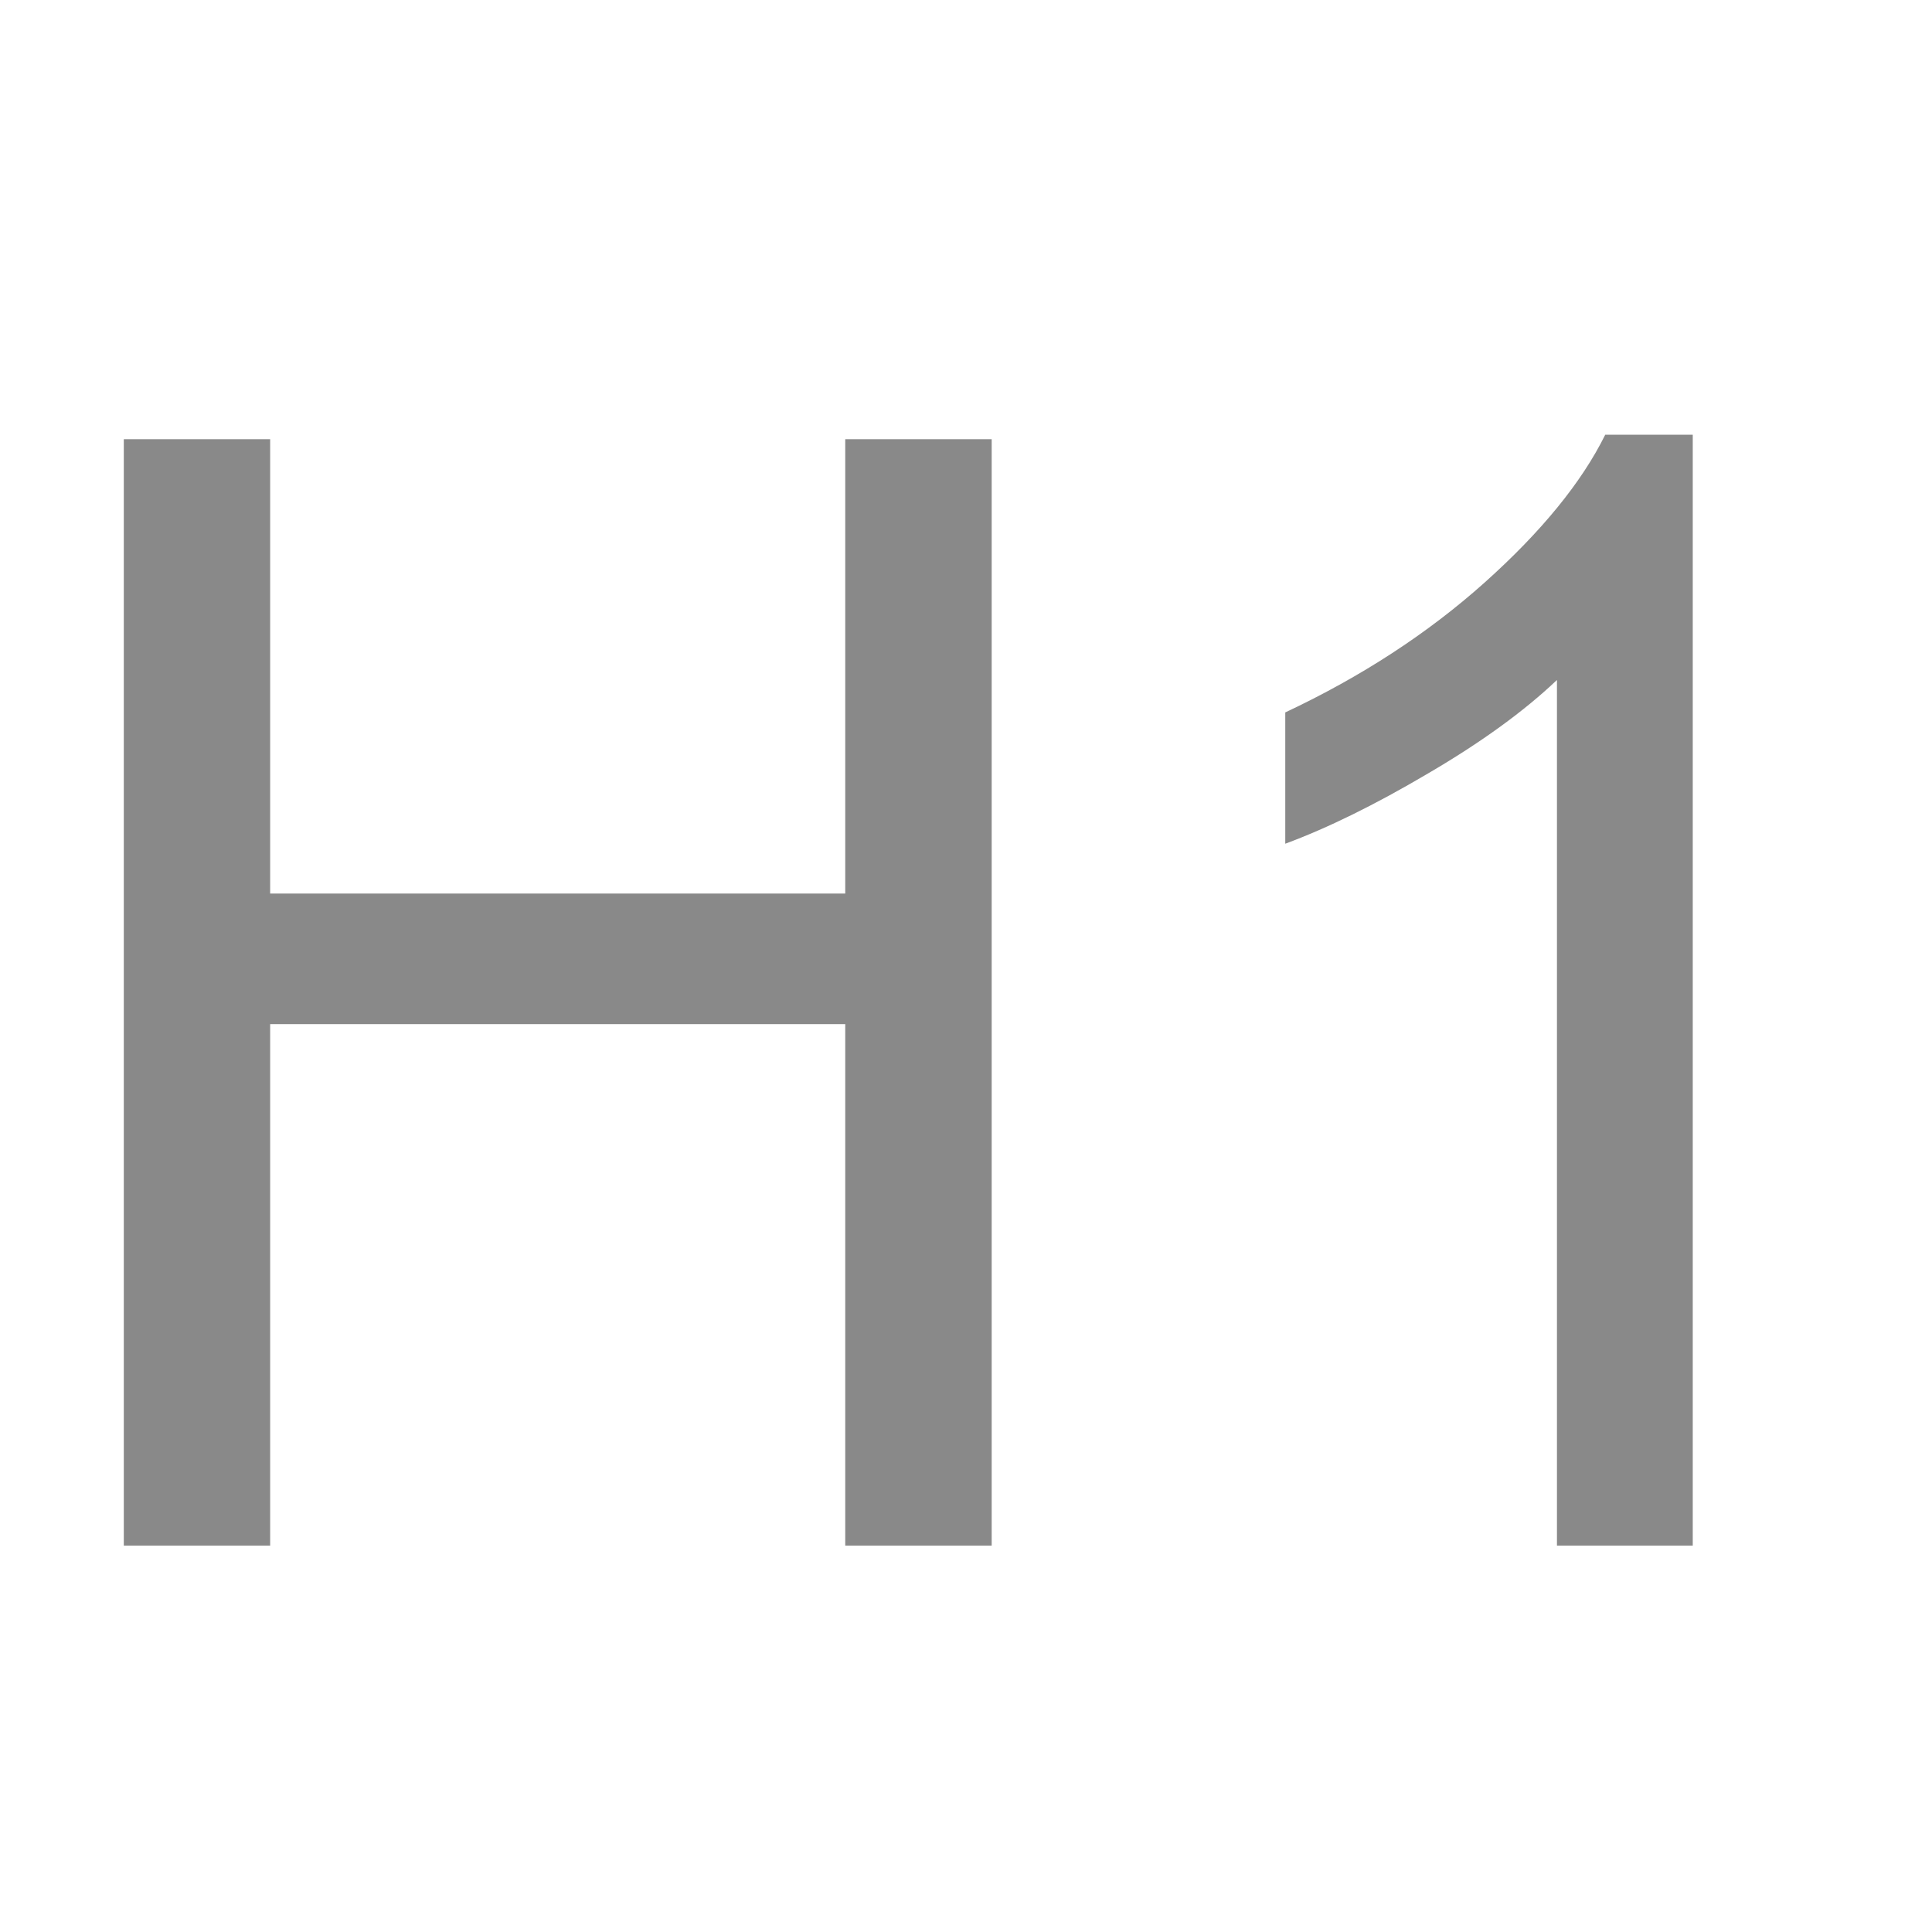 <svg width="24" height="24" viewBox="0 0 24 24" fill="none" xmlns="http://www.w3.org/2000/svg">
<path d="M1.538 19.2V5.456H3.356V11.1H10.5V5.456H12.319V19.2H10.5V12.722H3.356V19.2H1.538Z" fill="#898989"/>
<path d="M21.028 19.2H19.341V8.447C18.934 8.834 18.4 9.222 17.738 9.609C17.081 9.997 16.491 10.287 15.966 10.481V8.85C16.91 8.406 17.735 7.869 18.441 7.238C19.147 6.606 19.647 5.994 19.941 5.4H21.028V19.2Z" fill="#898989"/>
</svg>
